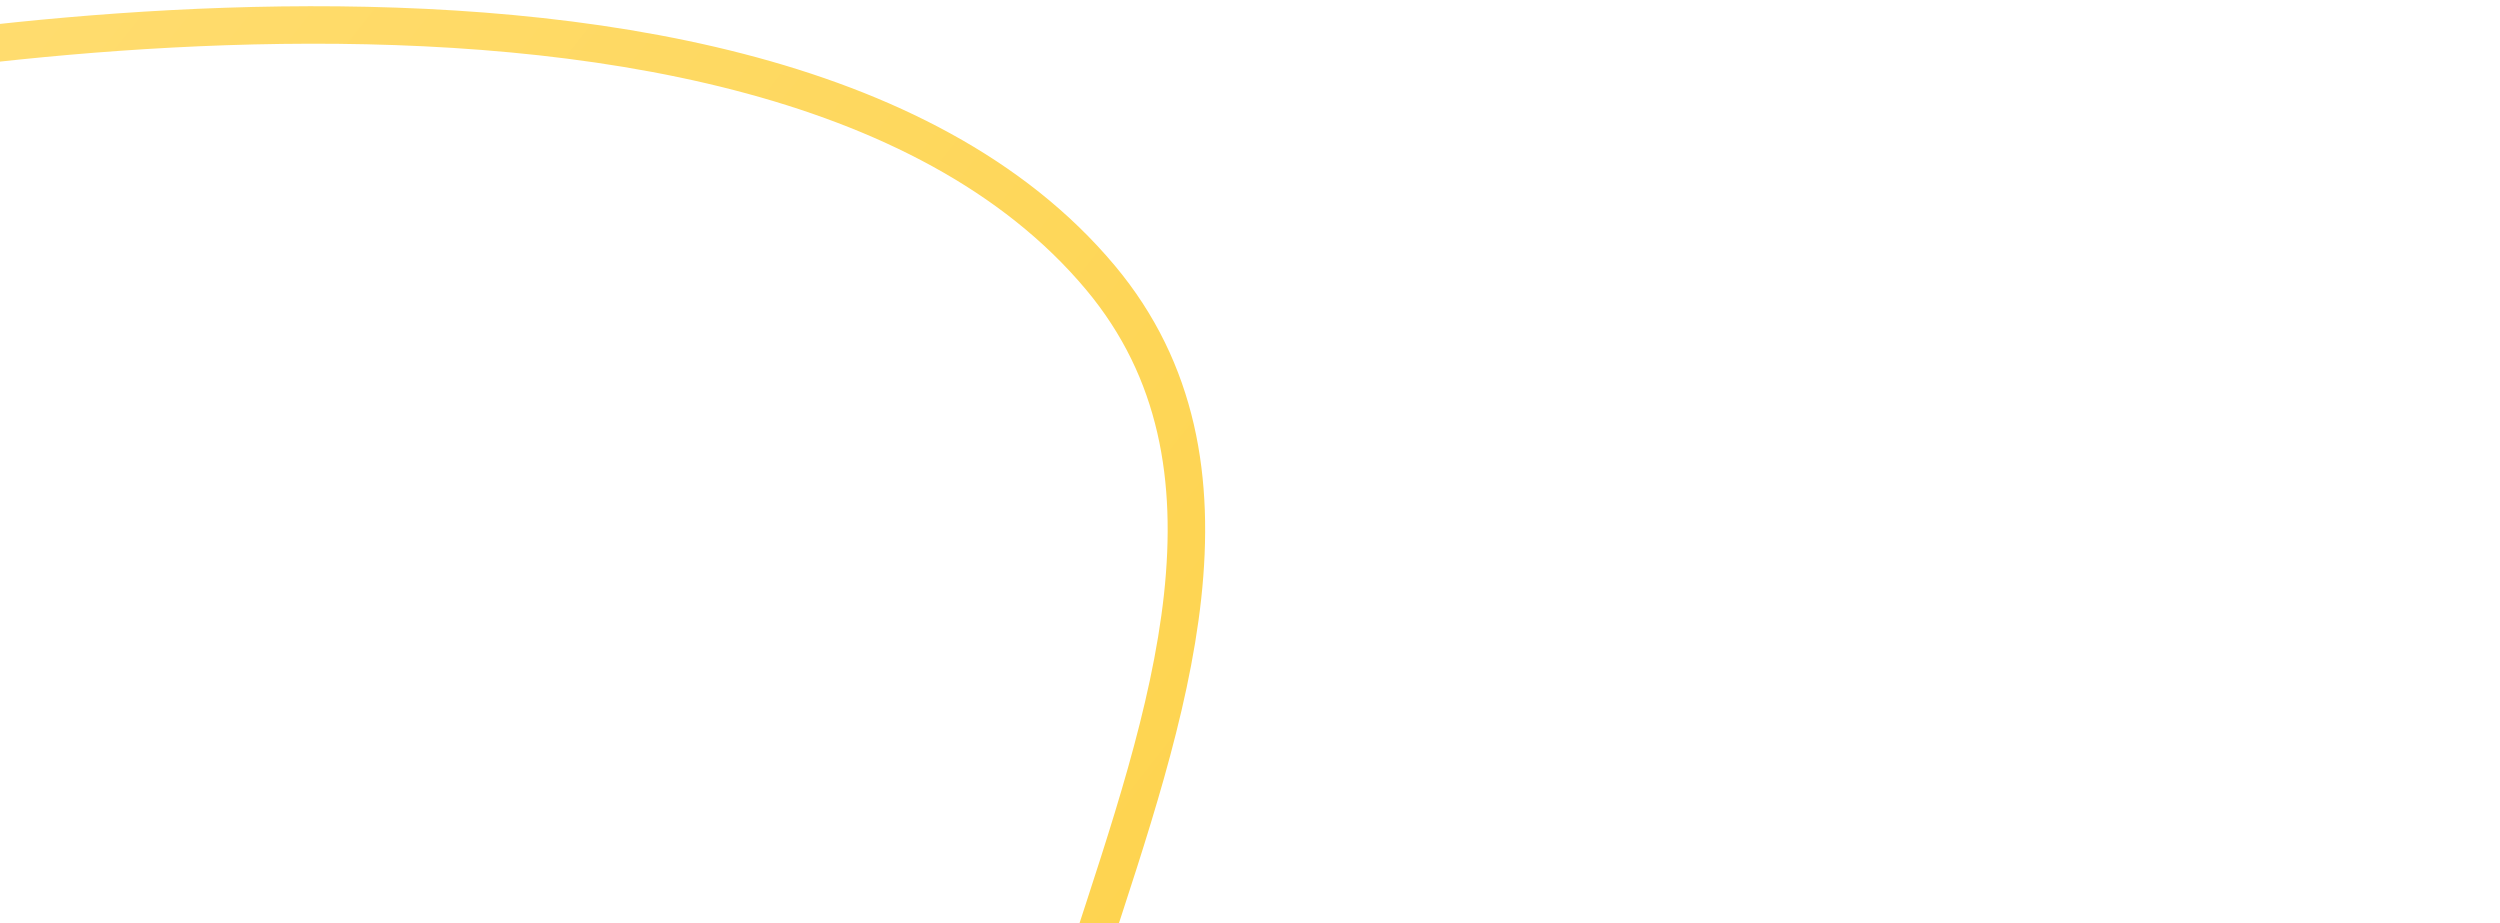 <svg width="176" height="65" viewBox="0 0 176 65" fill="none" xmlns="http://www.w3.org/2000/svg">
<path d="M172.557 146.506C172.557 146.506 178.674 120.319 168.465 110.54C158.523 101.017 133.361 107.31 133.361 107.31C133.361 107.31 99.365 117.242 81.889 107.31C52.054 90.355 99.491 45.871 77.474 19.549C52.955 -9.765 -19.44 5.981 -19.44 5.981" stroke="url(#paint0_linear_1122_3)" stroke-width="2.639"/>
<defs>
<linearGradient id="paint0_linear_1122_3" x1="-20.058" y1="8.552" x2="188.437" y2="172.709" gradientUnits="userSpaceOnUse">
<stop stop-color="#FFDD72"/>
<stop offset="1" stop-color="#FCC822"/>
</linearGradient>
</defs>
</svg>
